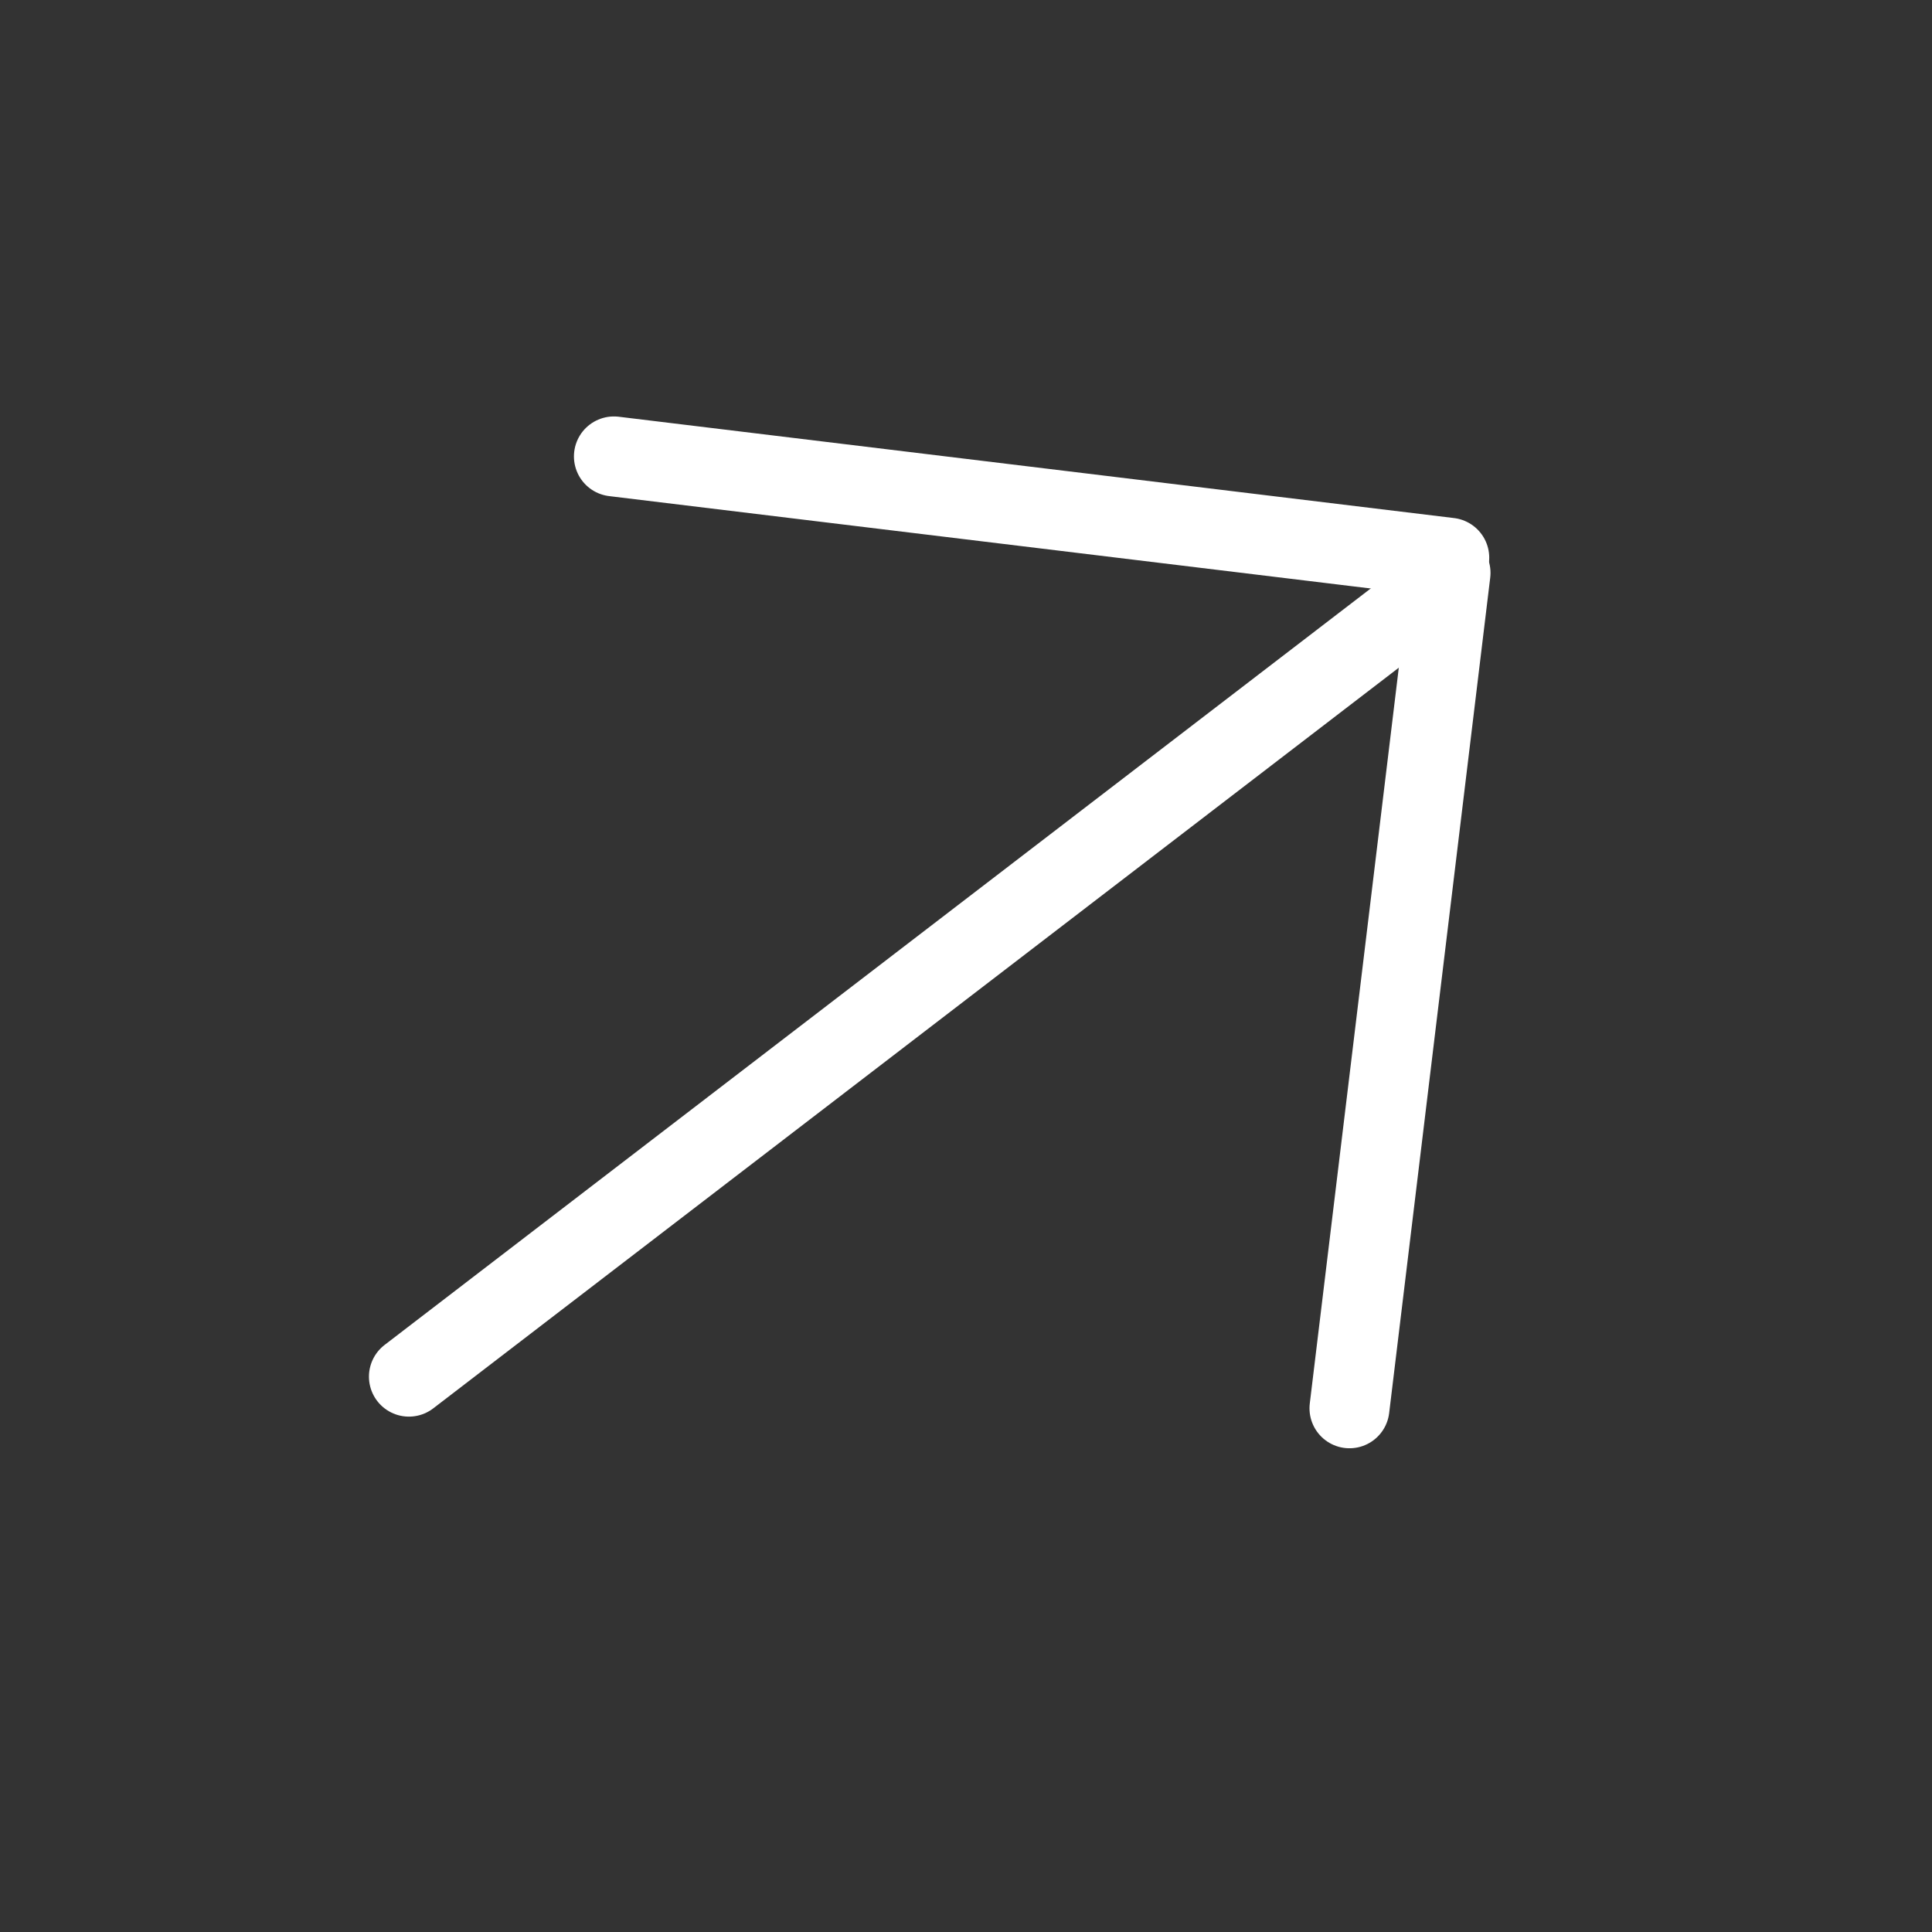 <svg width="29" height="29" viewBox="0 0 29 29" fill="none" xmlns="http://www.w3.org/2000/svg">
<rect x="0" y="0" width="29" height="29" fill="#333333" stroke="none"/>
<line x1="6.138" y1="20.664" x2="21.642" y2="8.771" stroke="white" stroke-width="1.2" stroke-linecap="round"/>
<line x1="9.215" y1="6.851" x2="21.754" y2="8.372" stroke="white" stroke-width="1.2" stroke-linecap="round"/>
<line x1="20.256" y1="21.139" x2="21.773" y2="8.599" stroke="white" stroke-width="1.2" stroke-linecap="round"/>
</svg>

